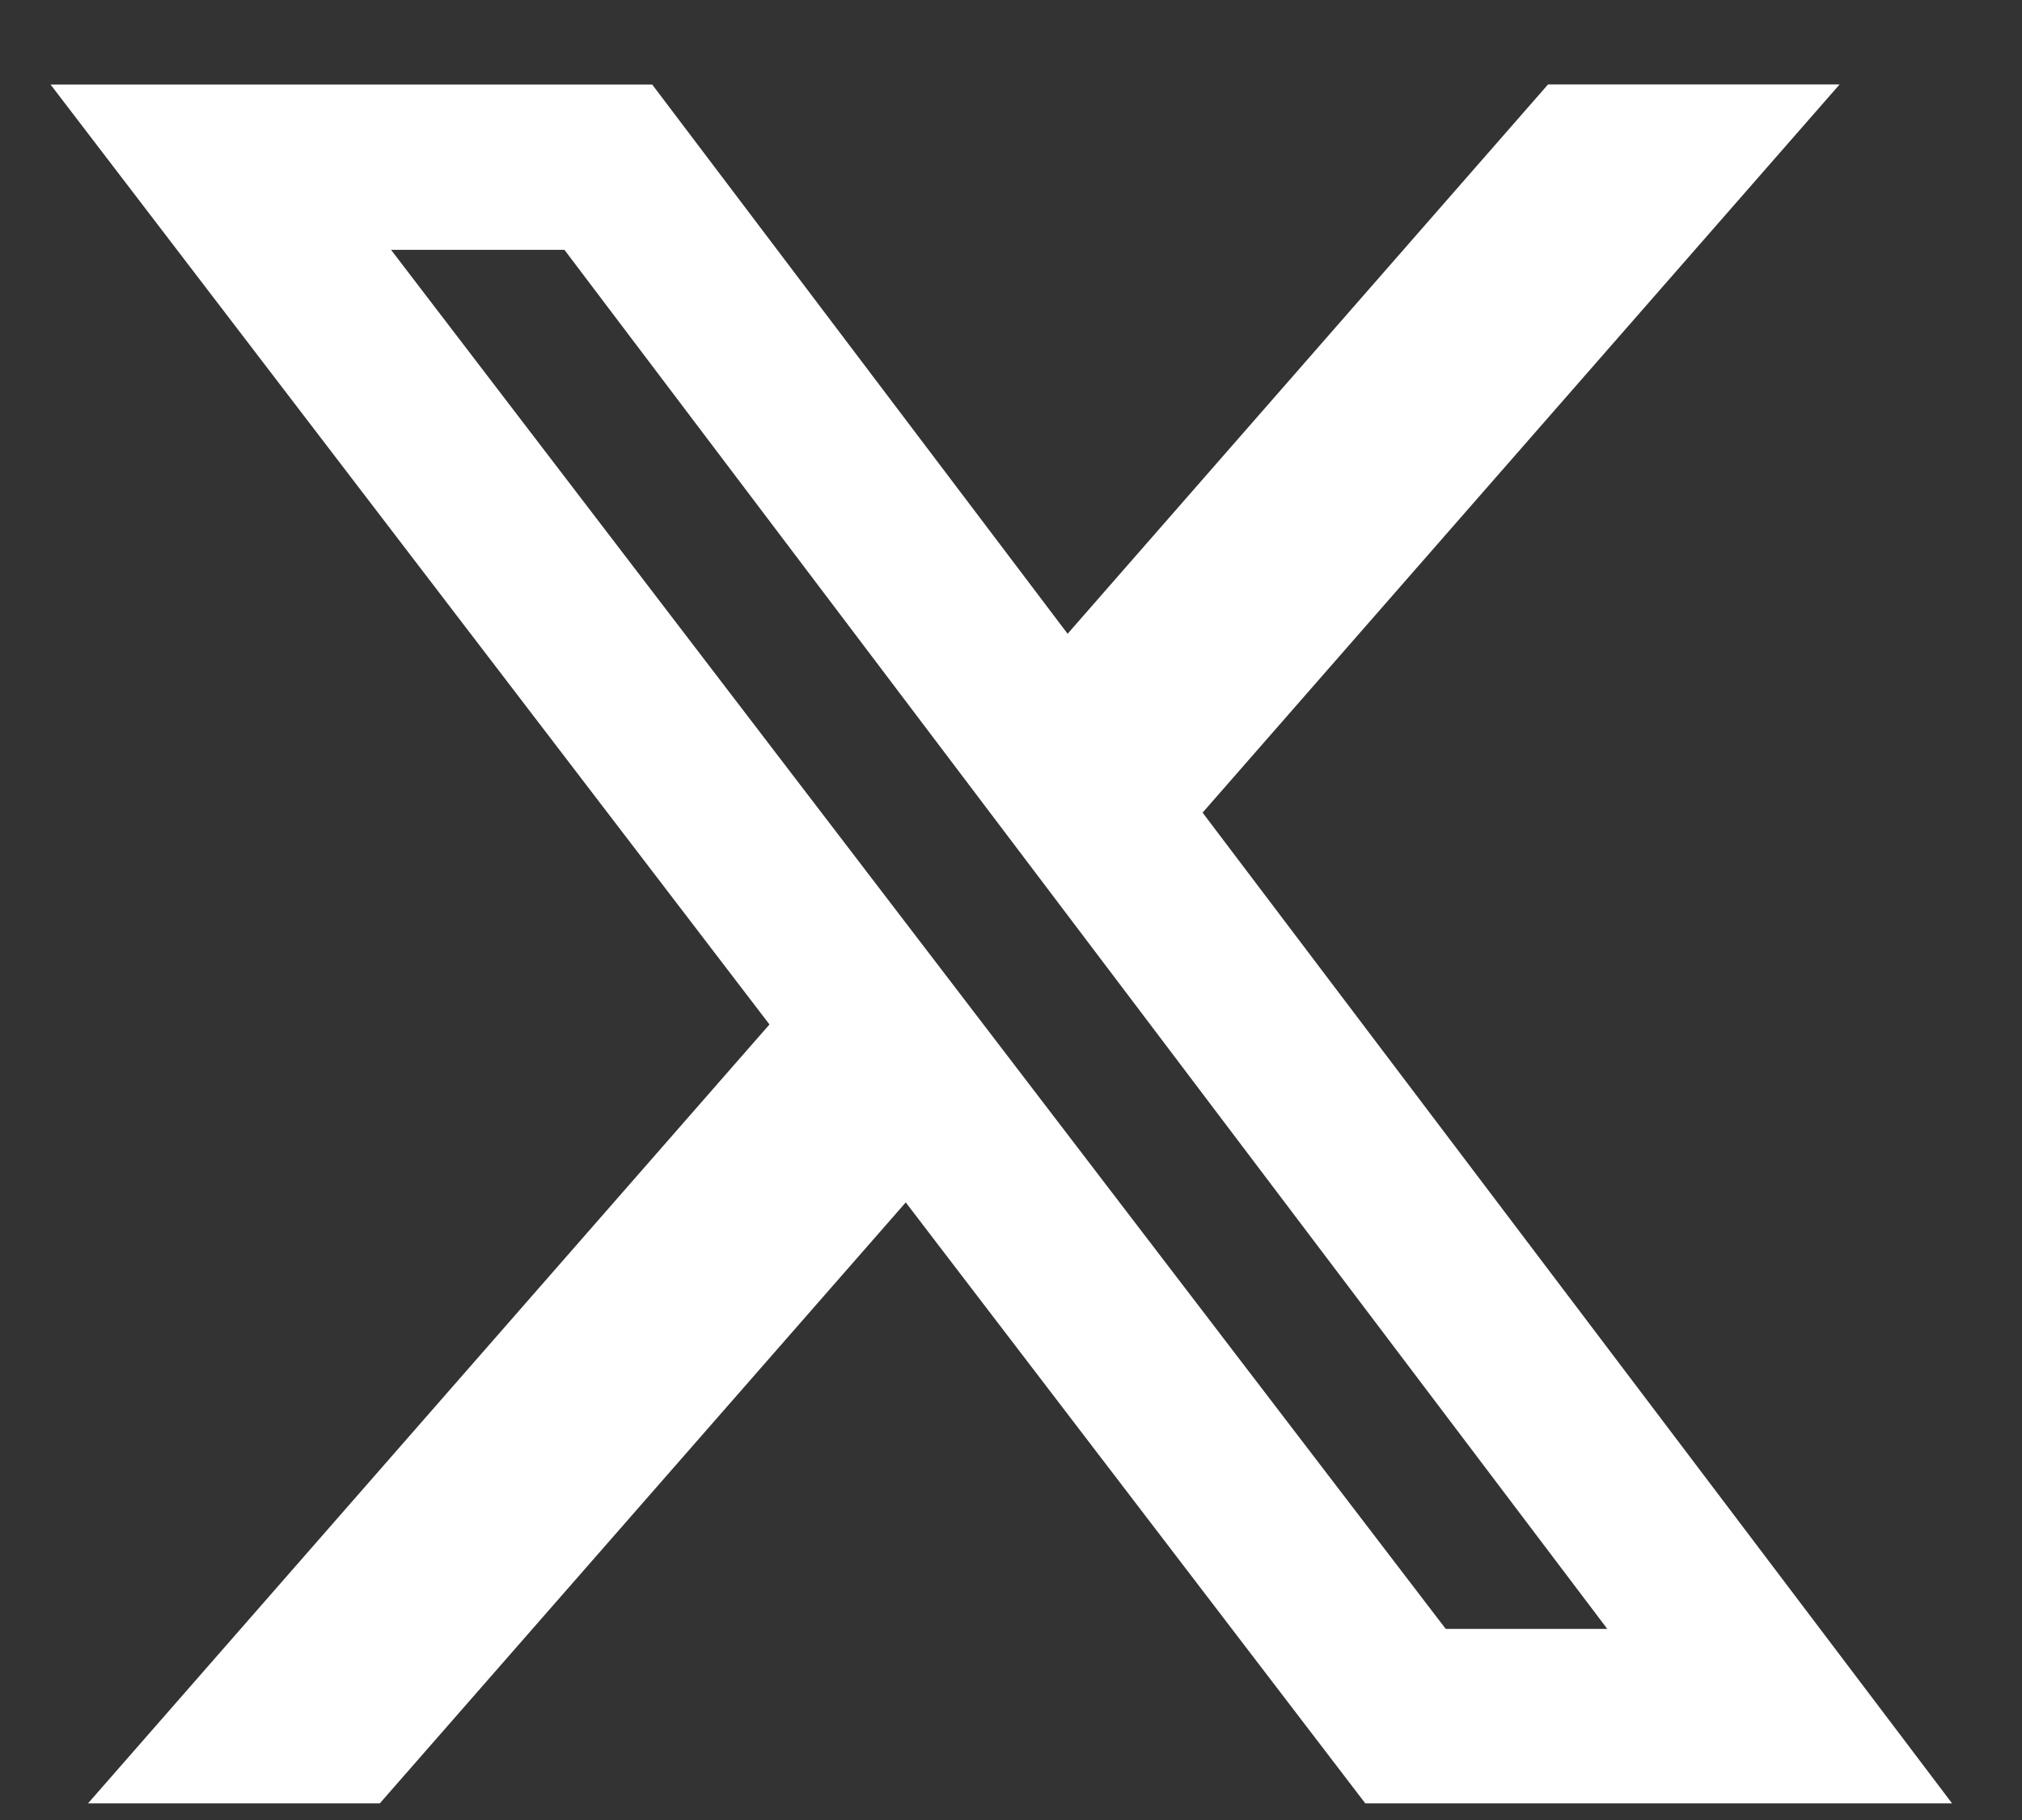 <svg width="20" height="18" viewBox="0 0 20 18" fill="none" xmlns="http://www.w3.org/2000/svg">
<rect x="0" y="0" width="20" height="18" fill="#333333" stroke="none"/>
<path d="M15.312 0.835H18.196L11.895 8.037L19.308 17.835H13.504L8.959 11.892L3.757 17.835H0.871L7.611 10.132L0.5 0.836H6.451L10.56 6.268L15.312 0.835ZM14.3 16.11H15.898L5.583 2.471H3.868L14.3 16.11Z" fill="white"/>
</svg>
